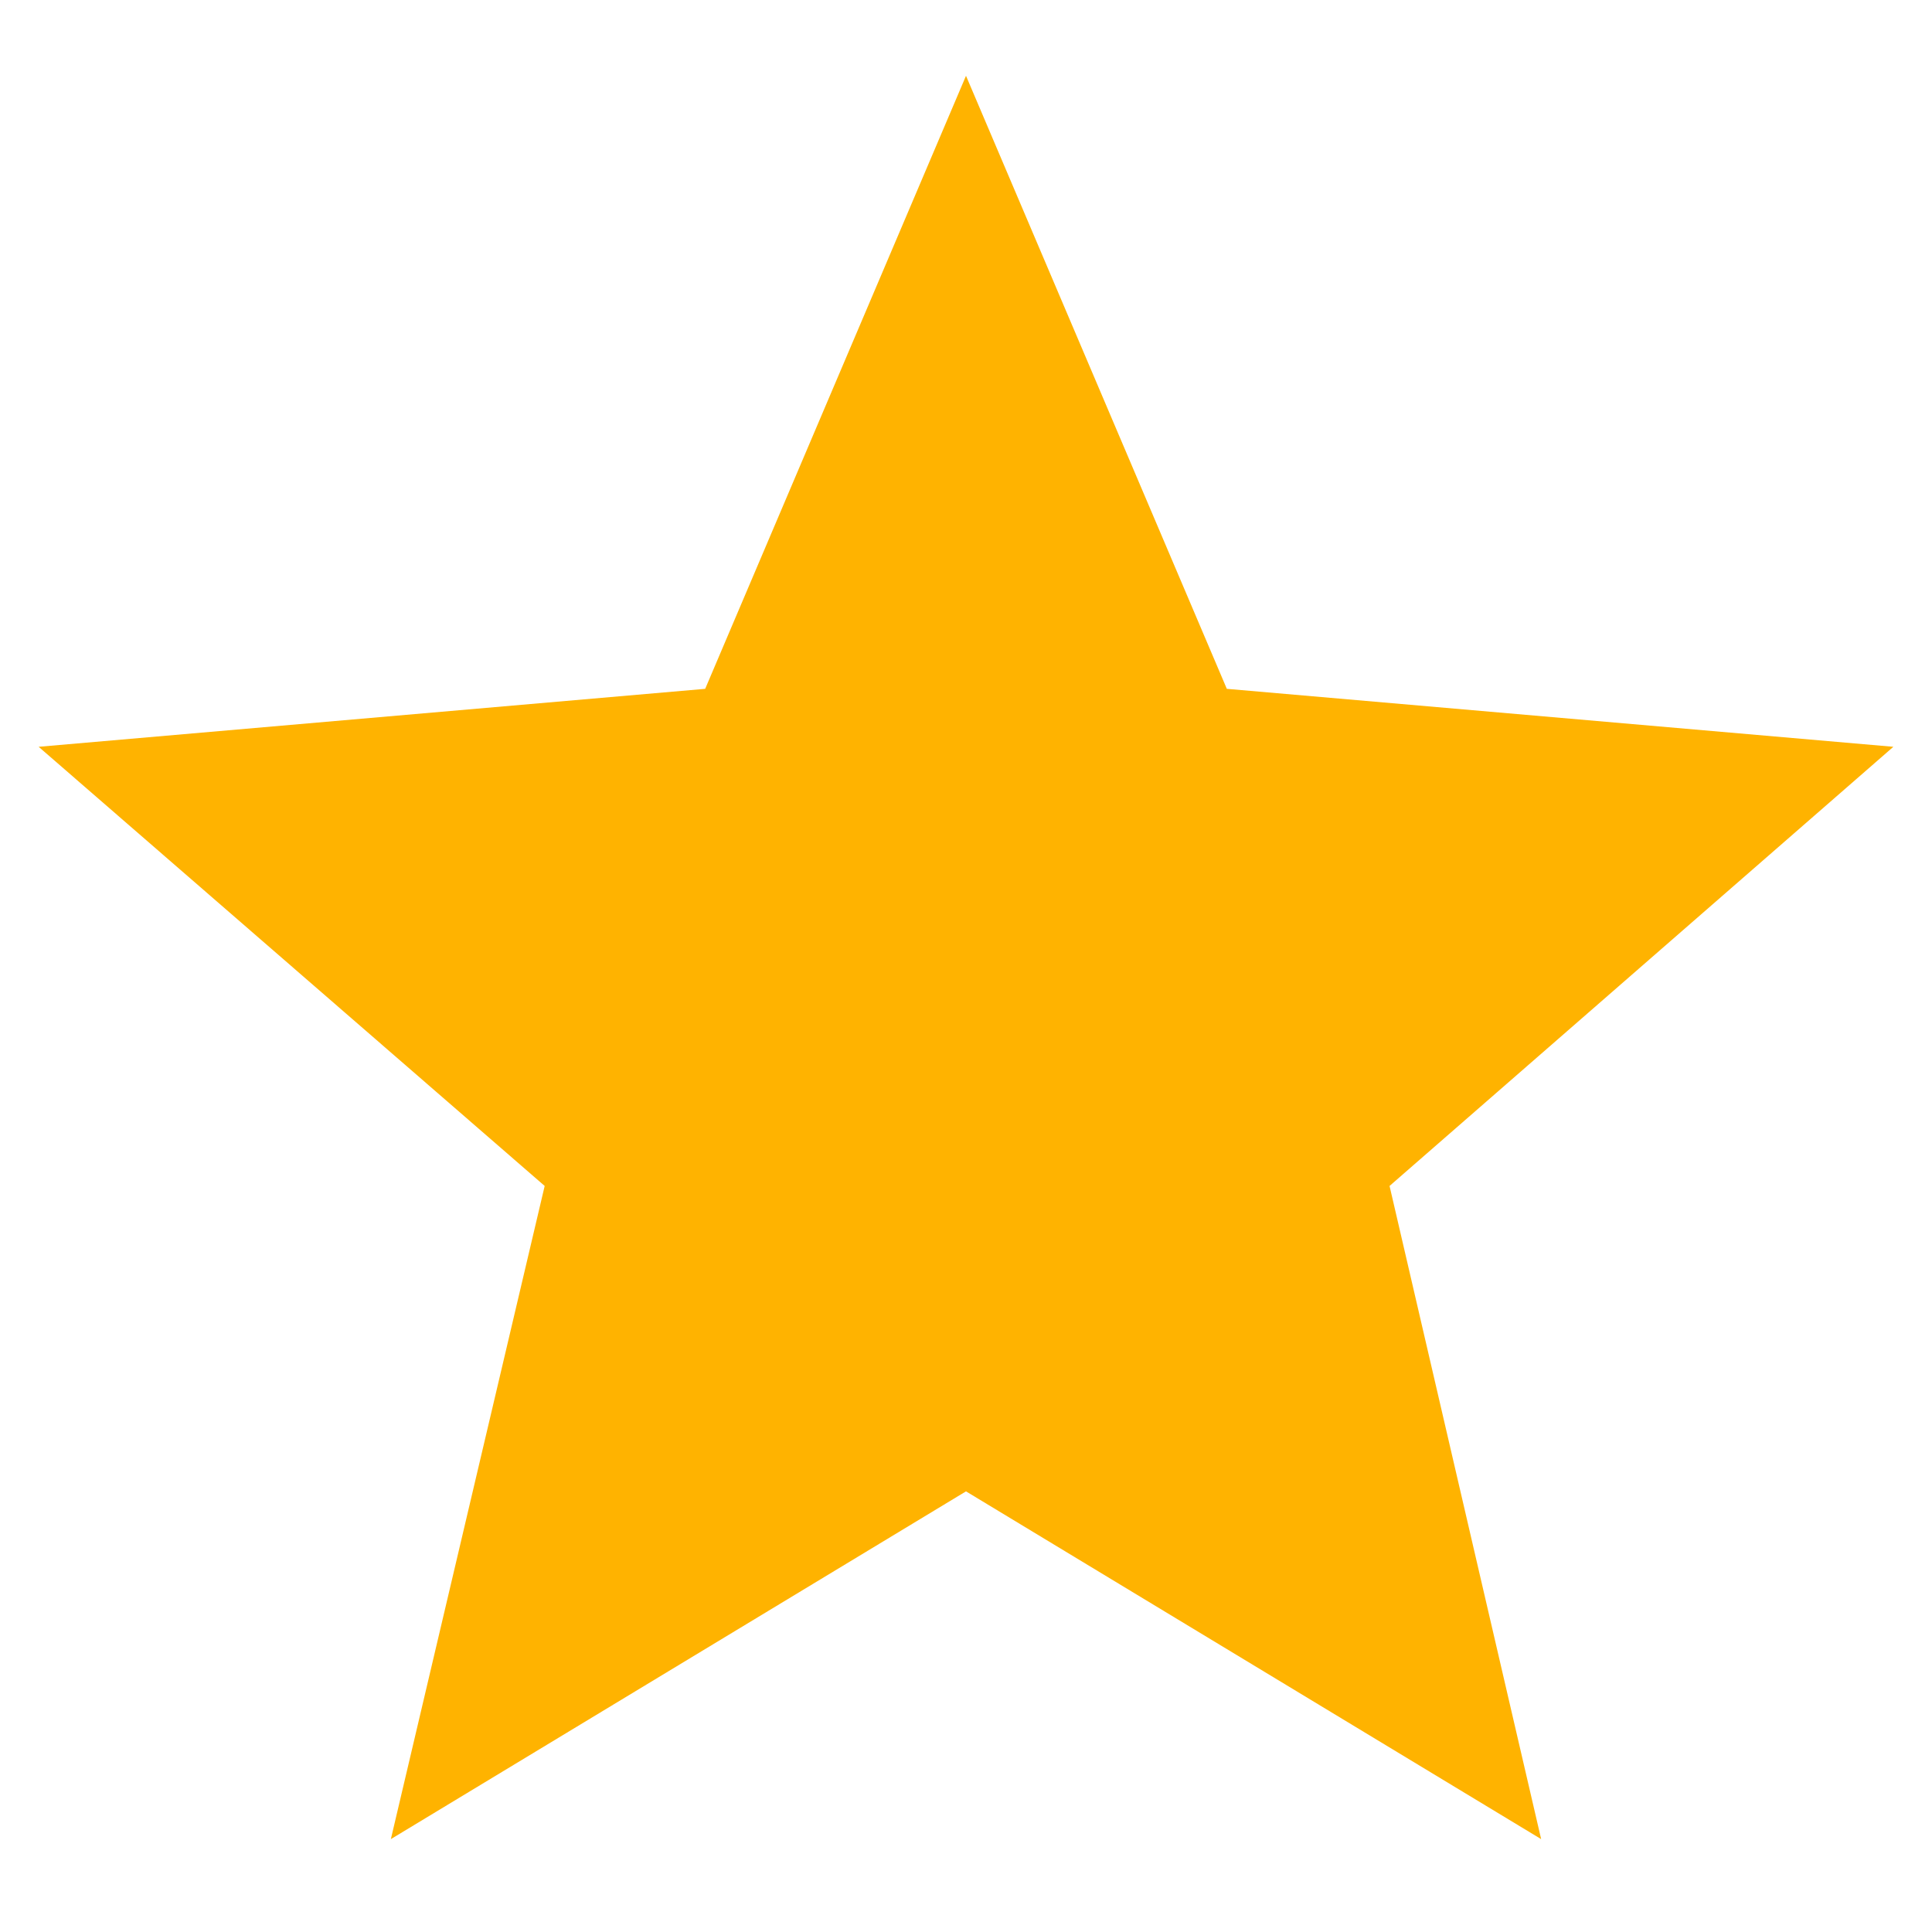 <?xml version="1.0" encoding="UTF-8"?>
<svg width="13px" height="13px" viewBox="0 0 13 13" version="1.1" xmlns="http://www.w3.org/2000/svg" xmlns:xlink="http://www.w3.org/1999/xlink">
    <!-- Generator: Sketch 52.2 (67145) - http://www.bohemiancoding.com/sketch -->
    <title>star - material copy</title>
    <desc>Created with Sketch.</desc>
    <g id="Main-flow" stroke="none" stroke-width="1" fill="none" fill-rule="evenodd">
        <g id="Buy-bids" transform="translate(-42, -363)" fill="#FFB300">
            <g id="Rating" transform="translate(24.5, 363)">
                <polygon id="star---material-copy" points="24 10.035 20.13 12.375 21.165 7.98 17.76 5.025 22.245 4.635 24 0.51 25.755 4.635 30.24 5.025 26.85 7.98 27.87 12.375"></polygon>
            </g>
        </g>
    </g>
</svg>